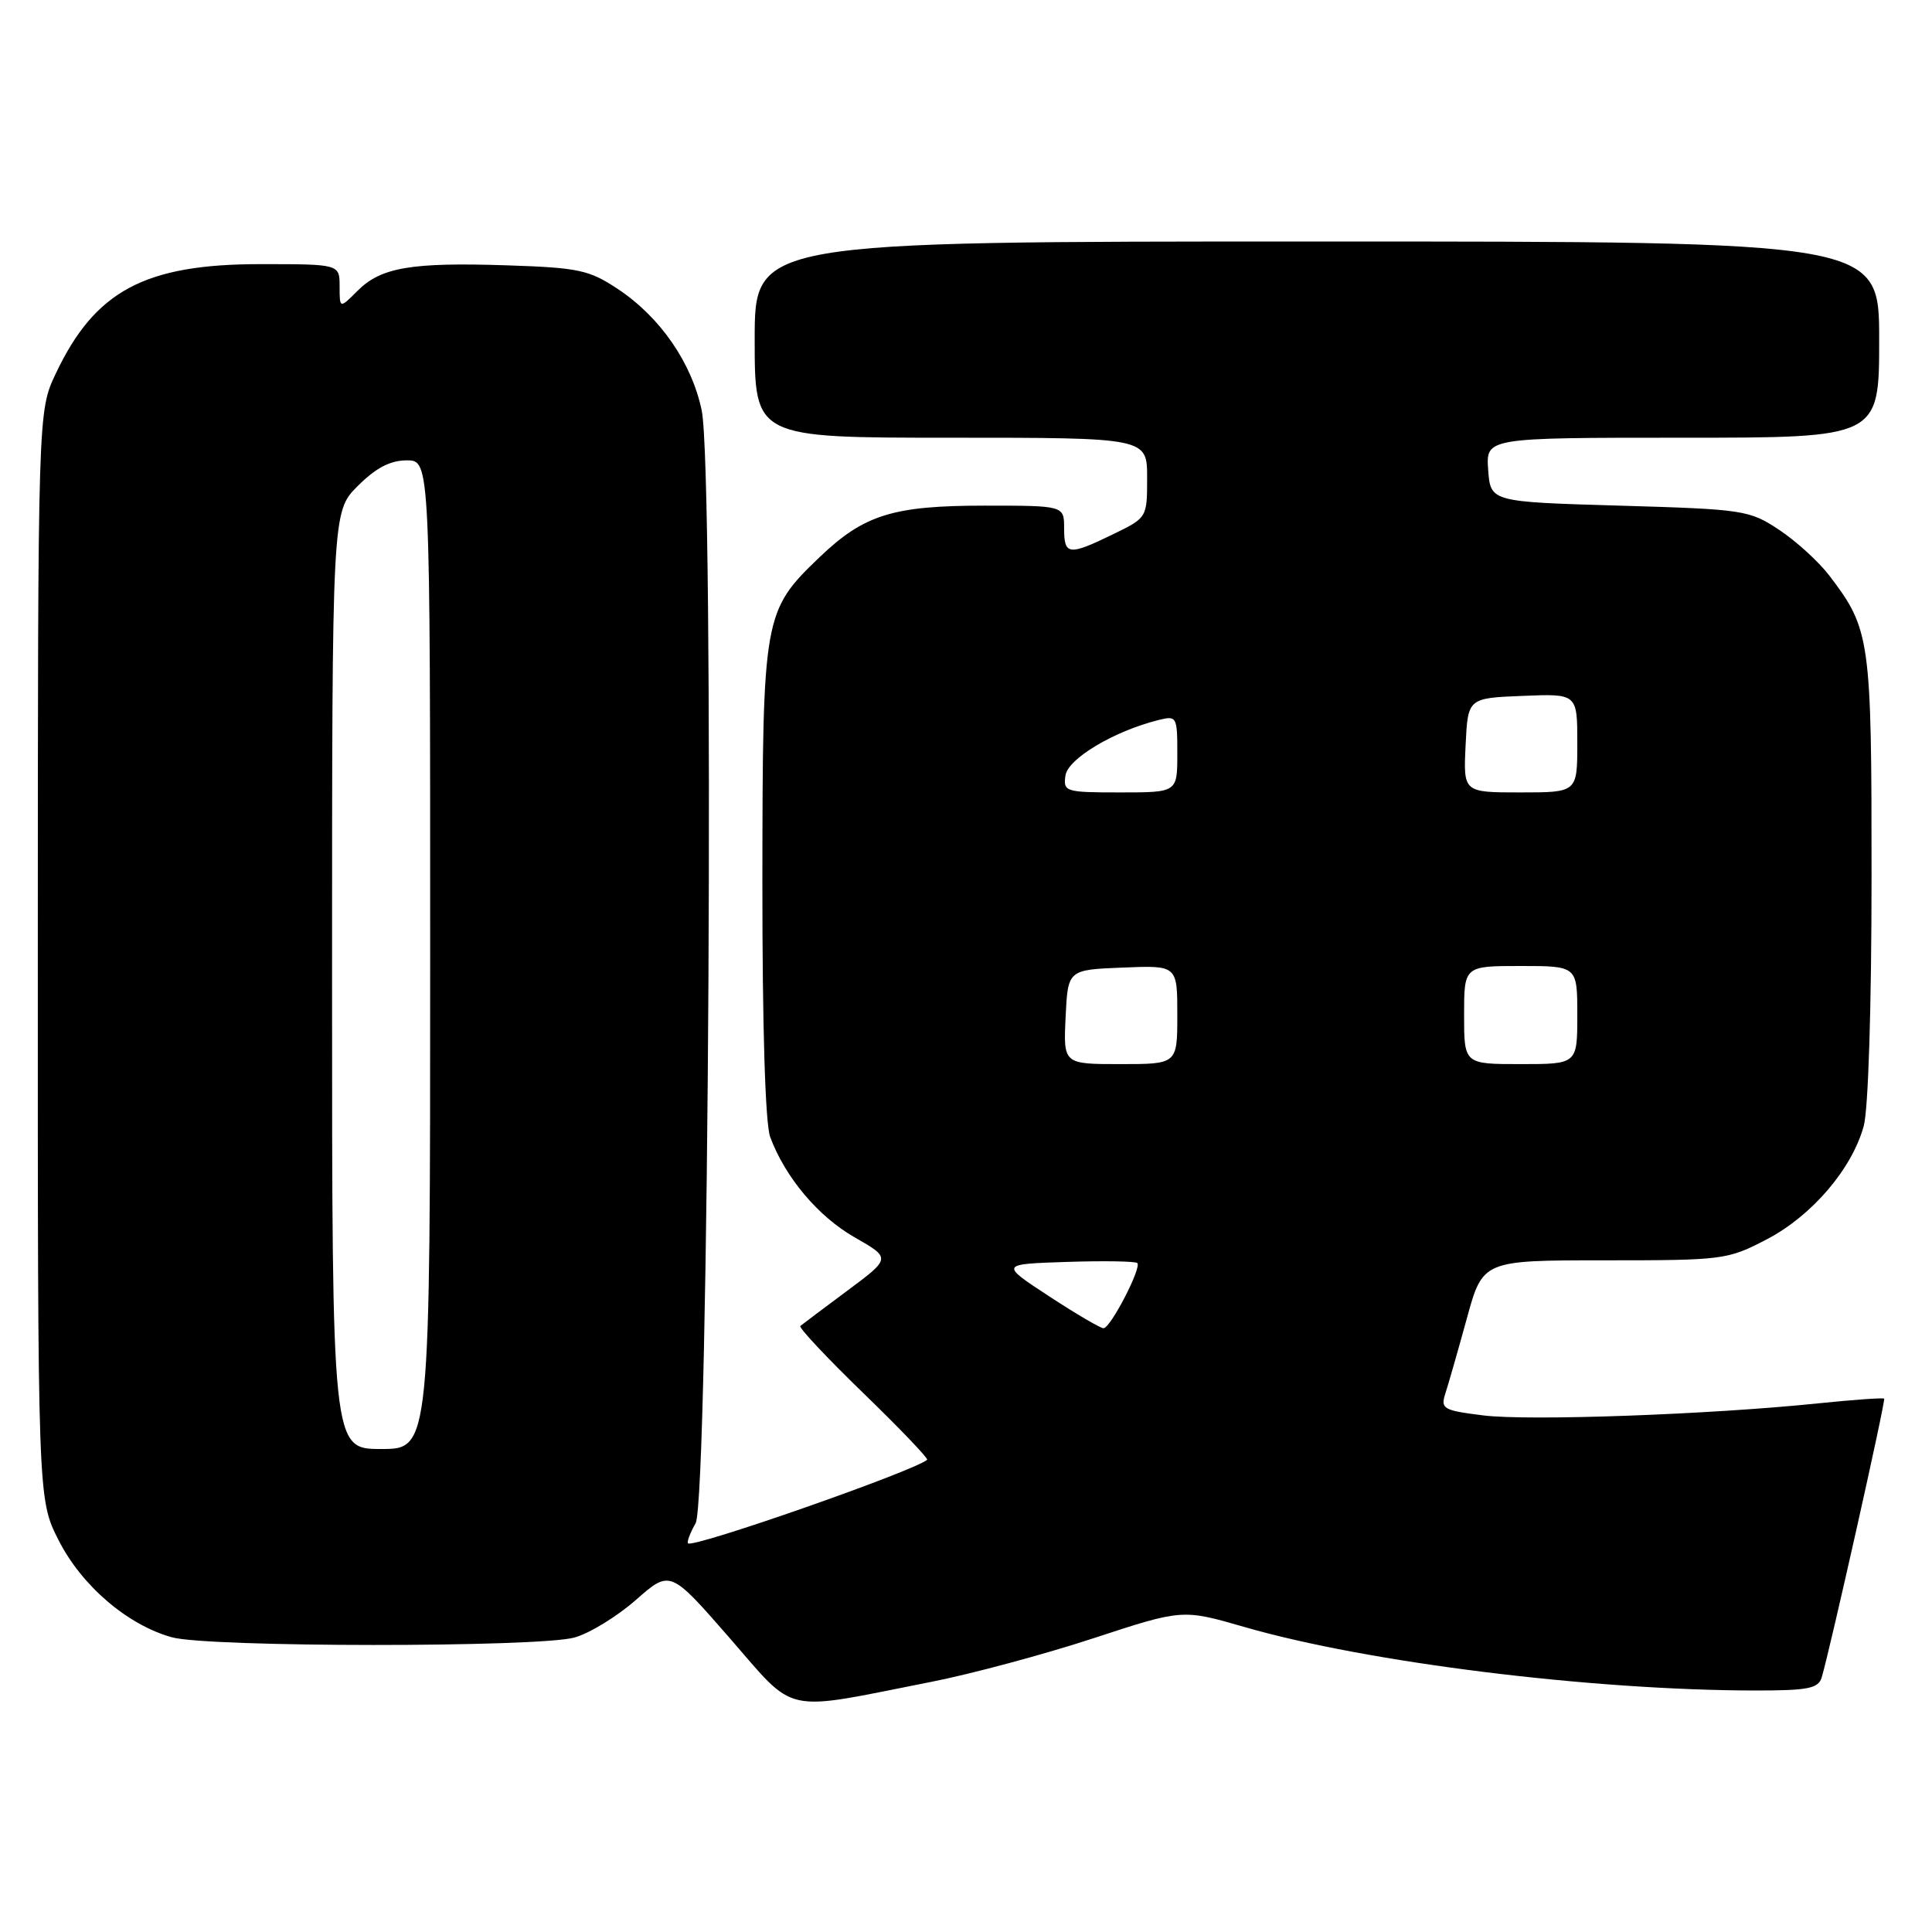 <?xml version="1.0" encoding="UTF-8" standalone="no"?>
<!DOCTYPE svg PUBLIC "-//W3C//DTD SVG 1.1//EN" "http://www.w3.org/Graphics/SVG/1.1/DTD/svg11.dtd" >
<svg xmlns="http://www.w3.org/2000/svg" xmlns:xlink="http://www.w3.org/1999/xlink" version="1.1" viewBox="0 0 256 256">
 <g >
 <path fill="currentColor"
d=" M 123.32 222.87 C 128.73 221.81 138.44 219.19 144.91 217.07 C 156.68 213.21 156.68 213.21 164.91 215.59 C 181.15 220.29 210.91 223.99 232.68 224.00 C 239.61 224.00 240.95 223.73 241.39 222.25 C 242.52 218.44 249.89 185.56 249.66 185.33 C 249.52 185.19 245.60 185.47 240.94 185.95 C 226.53 187.44 202.57 188.30 196.55 187.55 C 191.24 186.89 190.86 186.67 191.51 184.67 C 191.90 183.47 193.18 179.01 194.35 174.75 C 196.47 167.00 196.47 167.00 212.62 167.00 C 228.36 167.00 228.91 166.93 234.12 164.21 C 240.09 161.09 245.37 154.92 246.95 149.22 C 247.56 147.05 247.99 133.30 247.99 116.22 C 248.00 84.62 247.83 83.40 242.39 76.26 C 240.99 74.43 238.00 71.70 235.75 70.21 C 231.79 67.59 231.07 67.48 214.58 67.00 C 197.50 66.50 197.50 66.50 197.19 62.25 C 196.89 58.00 196.89 58.00 222.94 58.00 C 249.00 58.00 249.00 58.00 249.00 45.00 C 249.00 32.00 249.00 32.00 174.50 32.00 C 100.00 32.00 100.00 32.00 100.00 45.00 C 100.00 58.00 100.00 58.00 126.00 58.00 C 152.00 58.00 152.00 58.00 152.00 63.30 C 152.00 68.60 152.00 68.60 147.47 70.80 C 141.59 73.66 141.00 73.58 141.00 70.00 C 141.00 67.00 141.00 67.00 130.47 67.00 C 118.33 67.00 114.49 68.20 108.63 73.80 C 101.16 80.95 101.05 81.58 101.02 116.68 C 101.01 136.19 101.40 148.92 102.06 150.68 C 104.06 156.03 108.42 161.20 113.24 163.95 C 118.07 166.71 118.07 166.71 112.28 171.02 C 109.10 173.38 106.30 175.49 106.05 175.70 C 105.80 175.90 109.56 179.91 114.40 184.60 C 119.24 189.29 123.04 193.26 122.85 193.43 C 121.05 194.95 91.83 205.17 91.17 204.50 C 90.99 204.32 91.44 203.12 92.17 201.84 C 93.93 198.74 94.68 62.59 92.98 54.39 C 91.66 48.06 87.48 42.01 81.83 38.27 C 78.06 35.77 76.64 35.47 67.23 35.16 C 54.52 34.74 50.49 35.42 47.39 38.52 C 45.00 40.91 45.00 40.91 45.00 37.95 C 45.00 35.00 45.00 35.00 34.47 35.00 C 19.18 35.00 12.58 38.53 7.39 49.50 C 5.02 54.50 5.02 54.50 5.01 126.57 C 5.00 198.64 5.00 198.64 7.75 204.06 C 10.81 210.11 16.89 215.32 22.78 216.95 C 27.57 218.29 71.35 218.31 76.12 216.98 C 78.12 216.43 81.78 214.18 84.27 211.99 C 88.80 208.01 88.80 208.01 96.65 217.01 C 105.62 227.30 103.40 226.81 123.32 222.87 Z  M 44.00 129.90 C 44.00 67.80 44.00 67.80 47.40 64.40 C 49.80 62.00 51.71 61.00 53.90 61.00 C 57.00 61.00 57.00 61.00 57.00 126.50 C 57.00 192.00 57.00 192.00 50.50 192.00 C 44.00 192.00 44.00 192.00 44.00 129.90 Z  M 138.99 171.75 C 132.50 167.50 132.50 167.50 141.38 167.21 C 146.26 167.05 150.45 167.12 150.70 167.36 C 151.30 167.97 147.14 176.00 146.22 176.00 C 145.82 176.00 142.56 174.09 138.99 171.75 Z  M 141.20 134.75 C 141.50 128.50 141.50 128.50 148.75 128.21 C 156.00 127.91 156.00 127.91 156.00 134.46 C 156.00 141.00 156.00 141.00 148.45 141.00 C 140.90 141.00 140.90 141.00 141.20 134.75 Z  M 194.00 134.50 C 194.00 128.00 194.00 128.00 201.50 128.00 C 209.00 128.00 209.00 128.00 209.00 134.50 C 209.00 141.00 209.00 141.00 201.50 141.00 C 194.00 141.00 194.00 141.00 194.00 134.50 Z  M 141.18 102.76 C 141.50 100.53 147.58 96.90 153.46 95.42 C 155.93 94.80 156.00 94.92 156.00 99.89 C 156.00 105.00 156.00 105.00 148.43 105.00 C 141.16 105.00 140.87 104.91 141.18 102.76 Z  M 194.20 98.75 C 194.50 92.50 194.50 92.50 201.75 92.21 C 209.00 91.91 209.00 91.91 209.00 98.46 C 209.00 105.00 209.00 105.00 201.45 105.00 C 193.90 105.00 193.90 105.00 194.20 98.75 Z "/>
</g>
</svg>